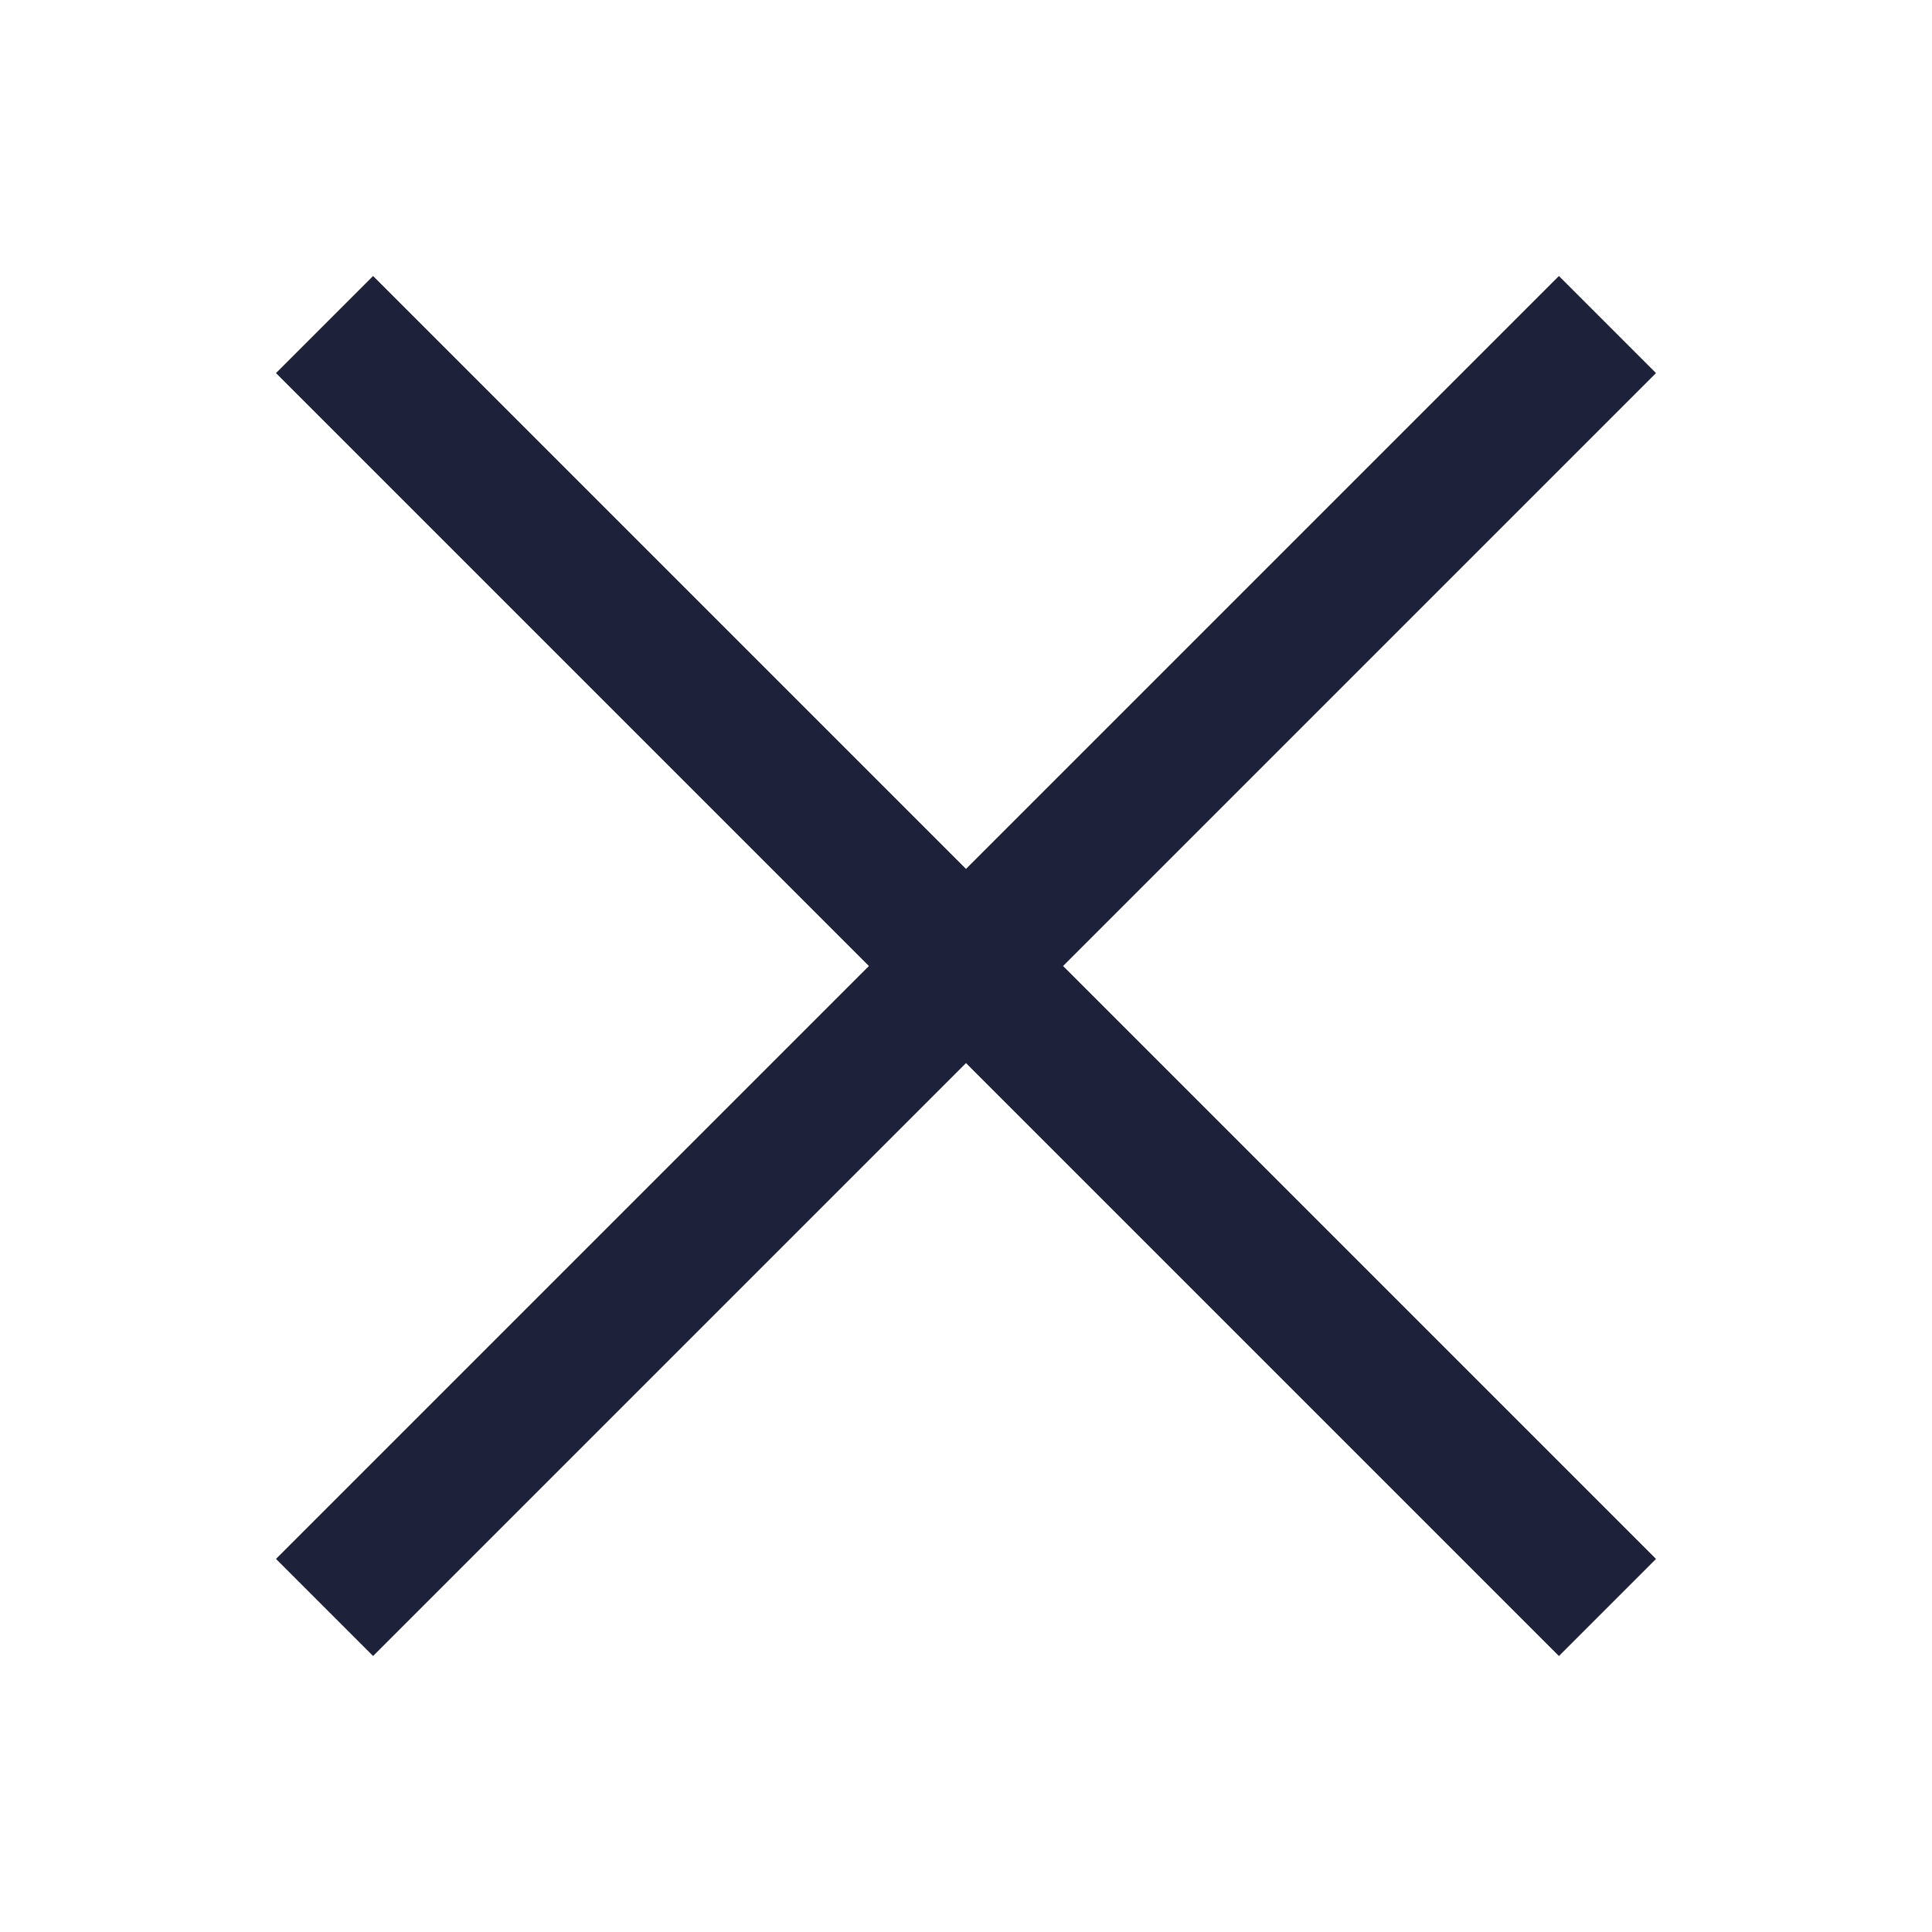 <svg width="28" height="28" viewBox="0 0 28 28" fill="none" xmlns="http://www.w3.org/2000/svg">
<g filter="url(#filter0_d_250_23332)">
<path d="M5.407 3L4 4.407L12.593 13L4 21.593L5.407 23L14 14.407L22.593 23L24 21.593L15.407 13L24 4.407L22.593 3L14 11.593L5.407 3Z" fill="#1D2139"/>
</g>
<defs>
<filter id="filter0_d_250_23332" x="0" y="0" width="28" height="28" filterUnits="userSpaceOnUse" color-interpolation-filters="sRGB">
<feFlood flood-opacity="0" result="BackgroundImageFix"/>
<feColorMatrix in="SourceAlpha" type="matrix" values="0 0 0 0 0 0 0 0 0 0 0 0 0 0 0 0 0 0 127 0" result="hardAlpha"/>
<feOffset dy="1"/>
<feGaussianBlur stdDeviation="2"/>
<feComposite in2="hardAlpha" operator="out"/>
<feColorMatrix type="matrix" values="0 0 0 0 0.114 0 0 0 0 0.129 0 0 0 0 0.224 0 0 0 0.08 0"/>
<feBlend mode="normal" in2="BackgroundImageFix" result="effect1_dropShadow_250_23332"/>
<feBlend mode="normal" in="SourceGraphic" in2="effect1_dropShadow_250_23332" result="shape"/>
</filter>
</defs>
</svg>
